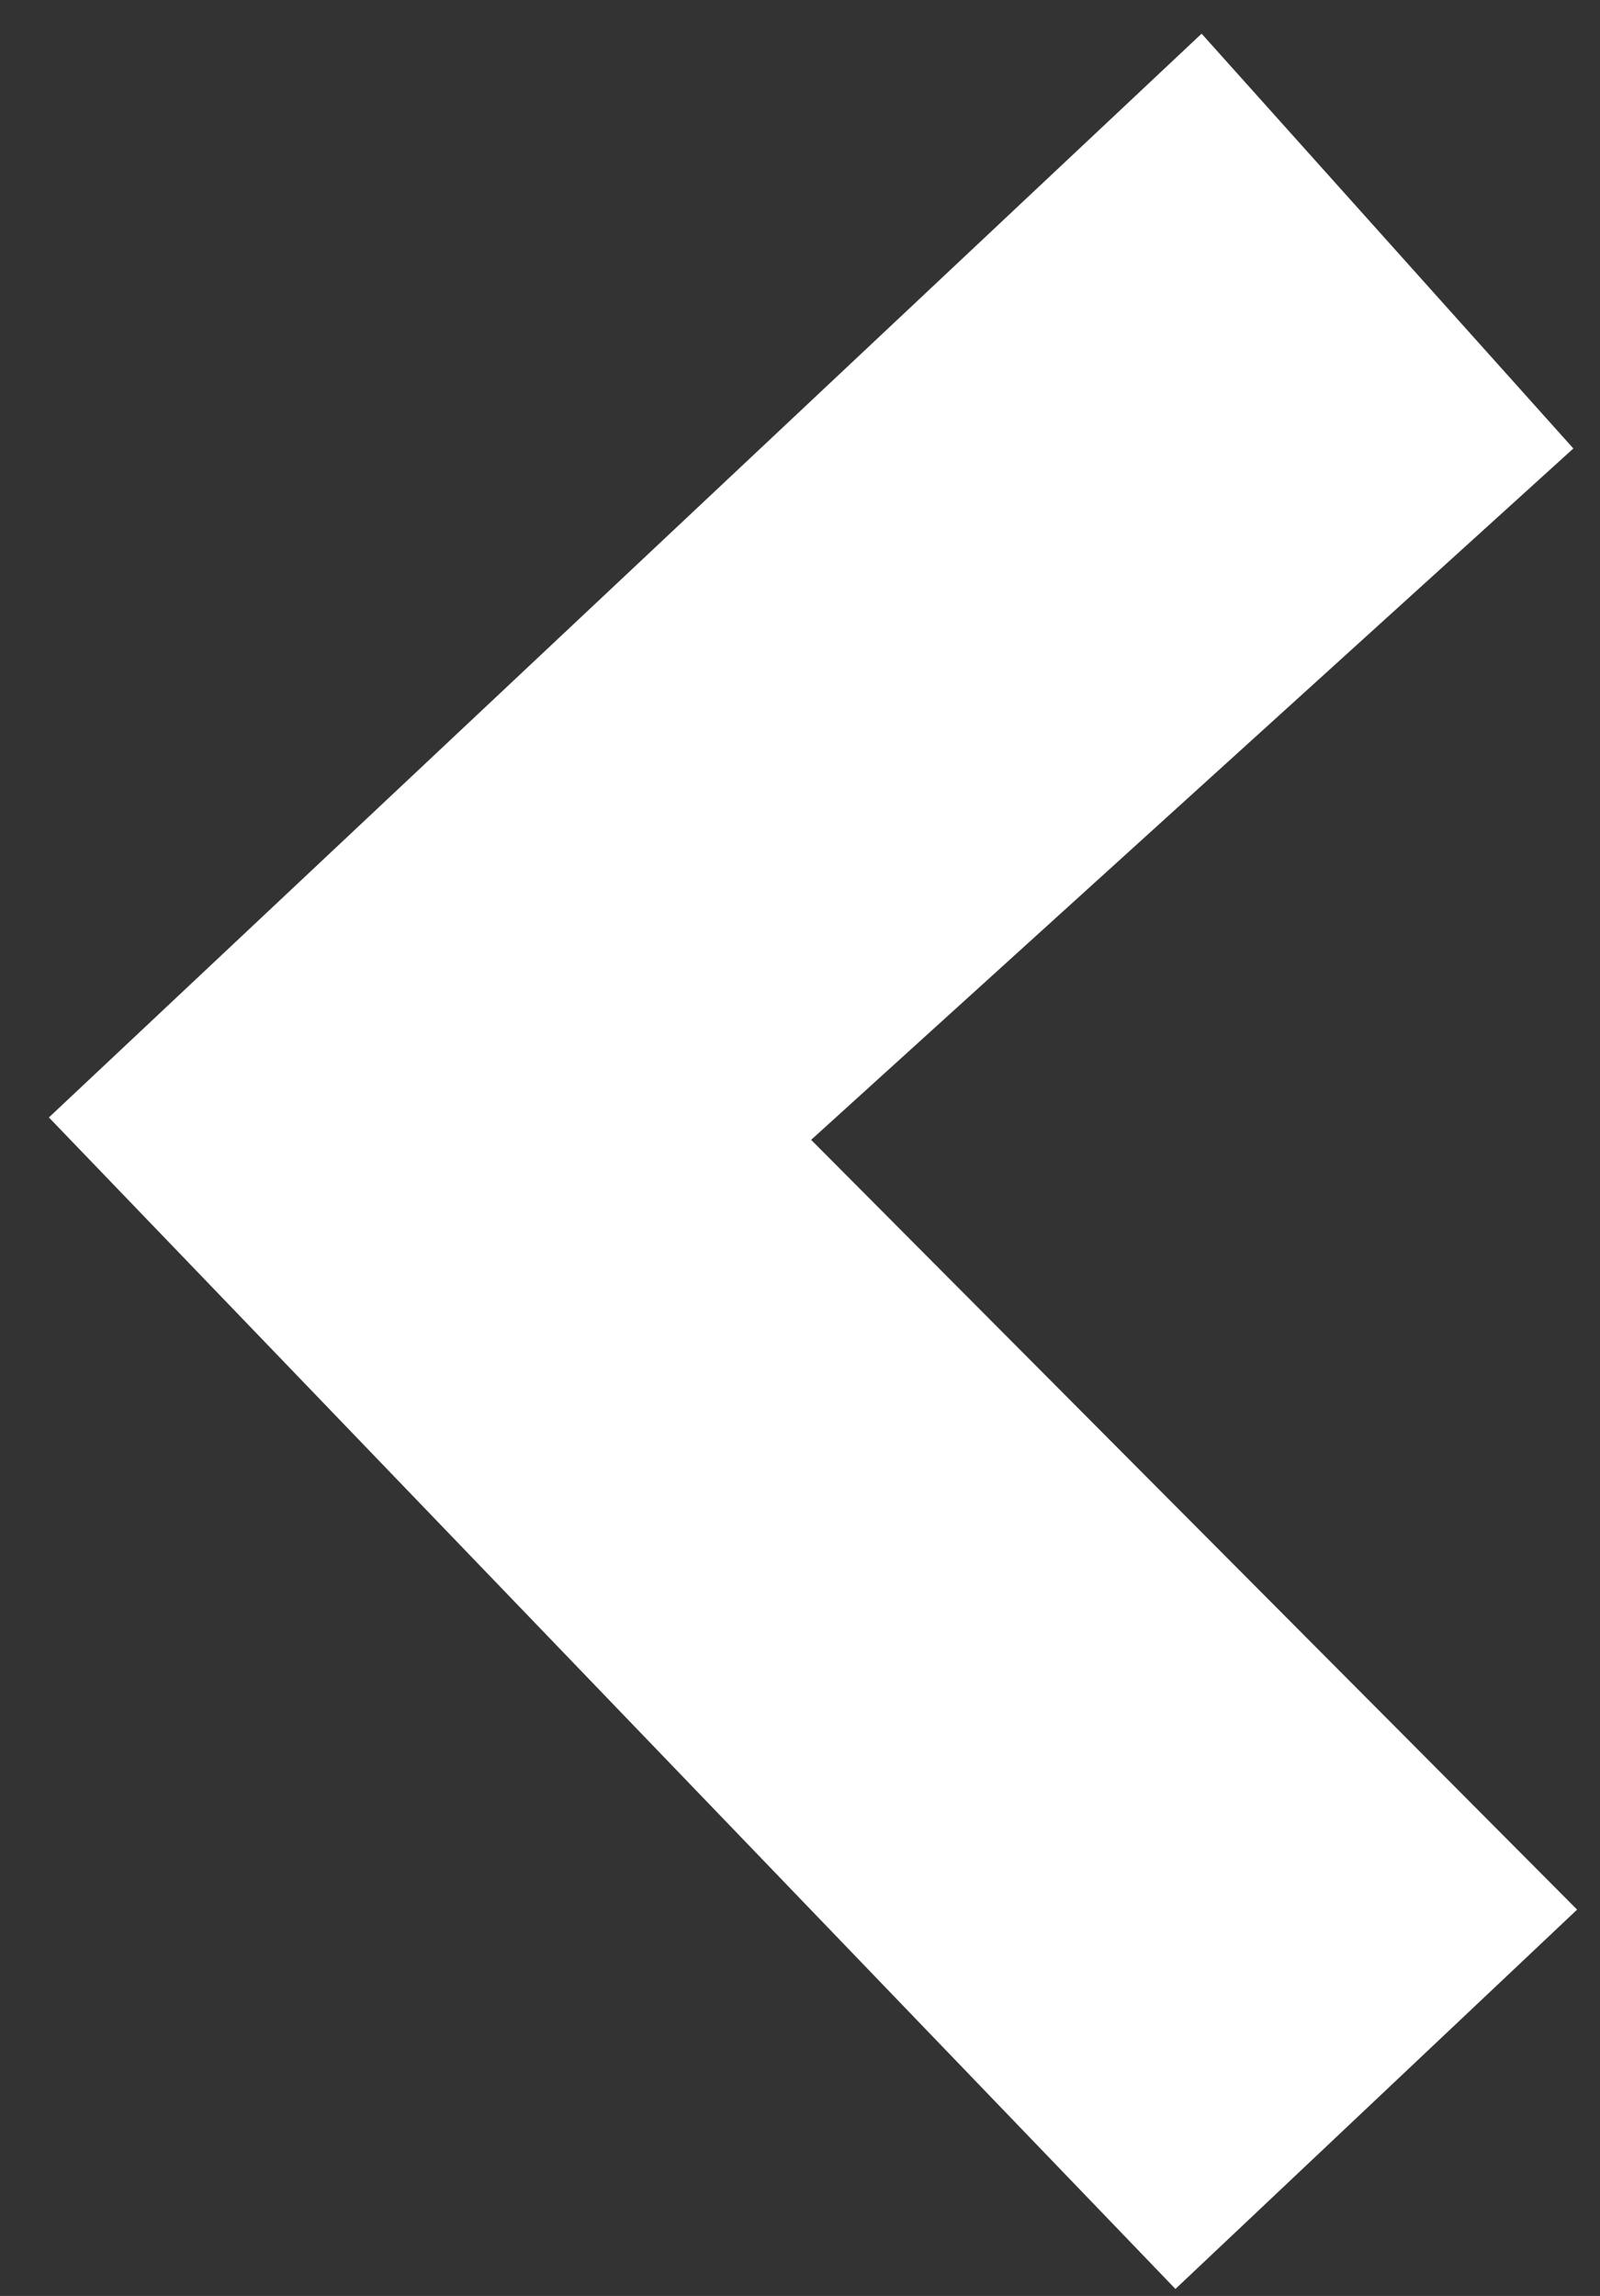 <svg width="23" height="33" viewBox="0 0 23 33" fill="none" xmlns="http://www.w3.org/2000/svg">
<rect x="0" y="0" width="23" height="33" fill="#333333" stroke="none"/>
<path d="M22.671 27.447L16.897 32.899L0.703 16.061L17.273 0.484L22.617 6.446L11.66 16.383L22.671 27.447Z" fill="white"/>
</svg>
